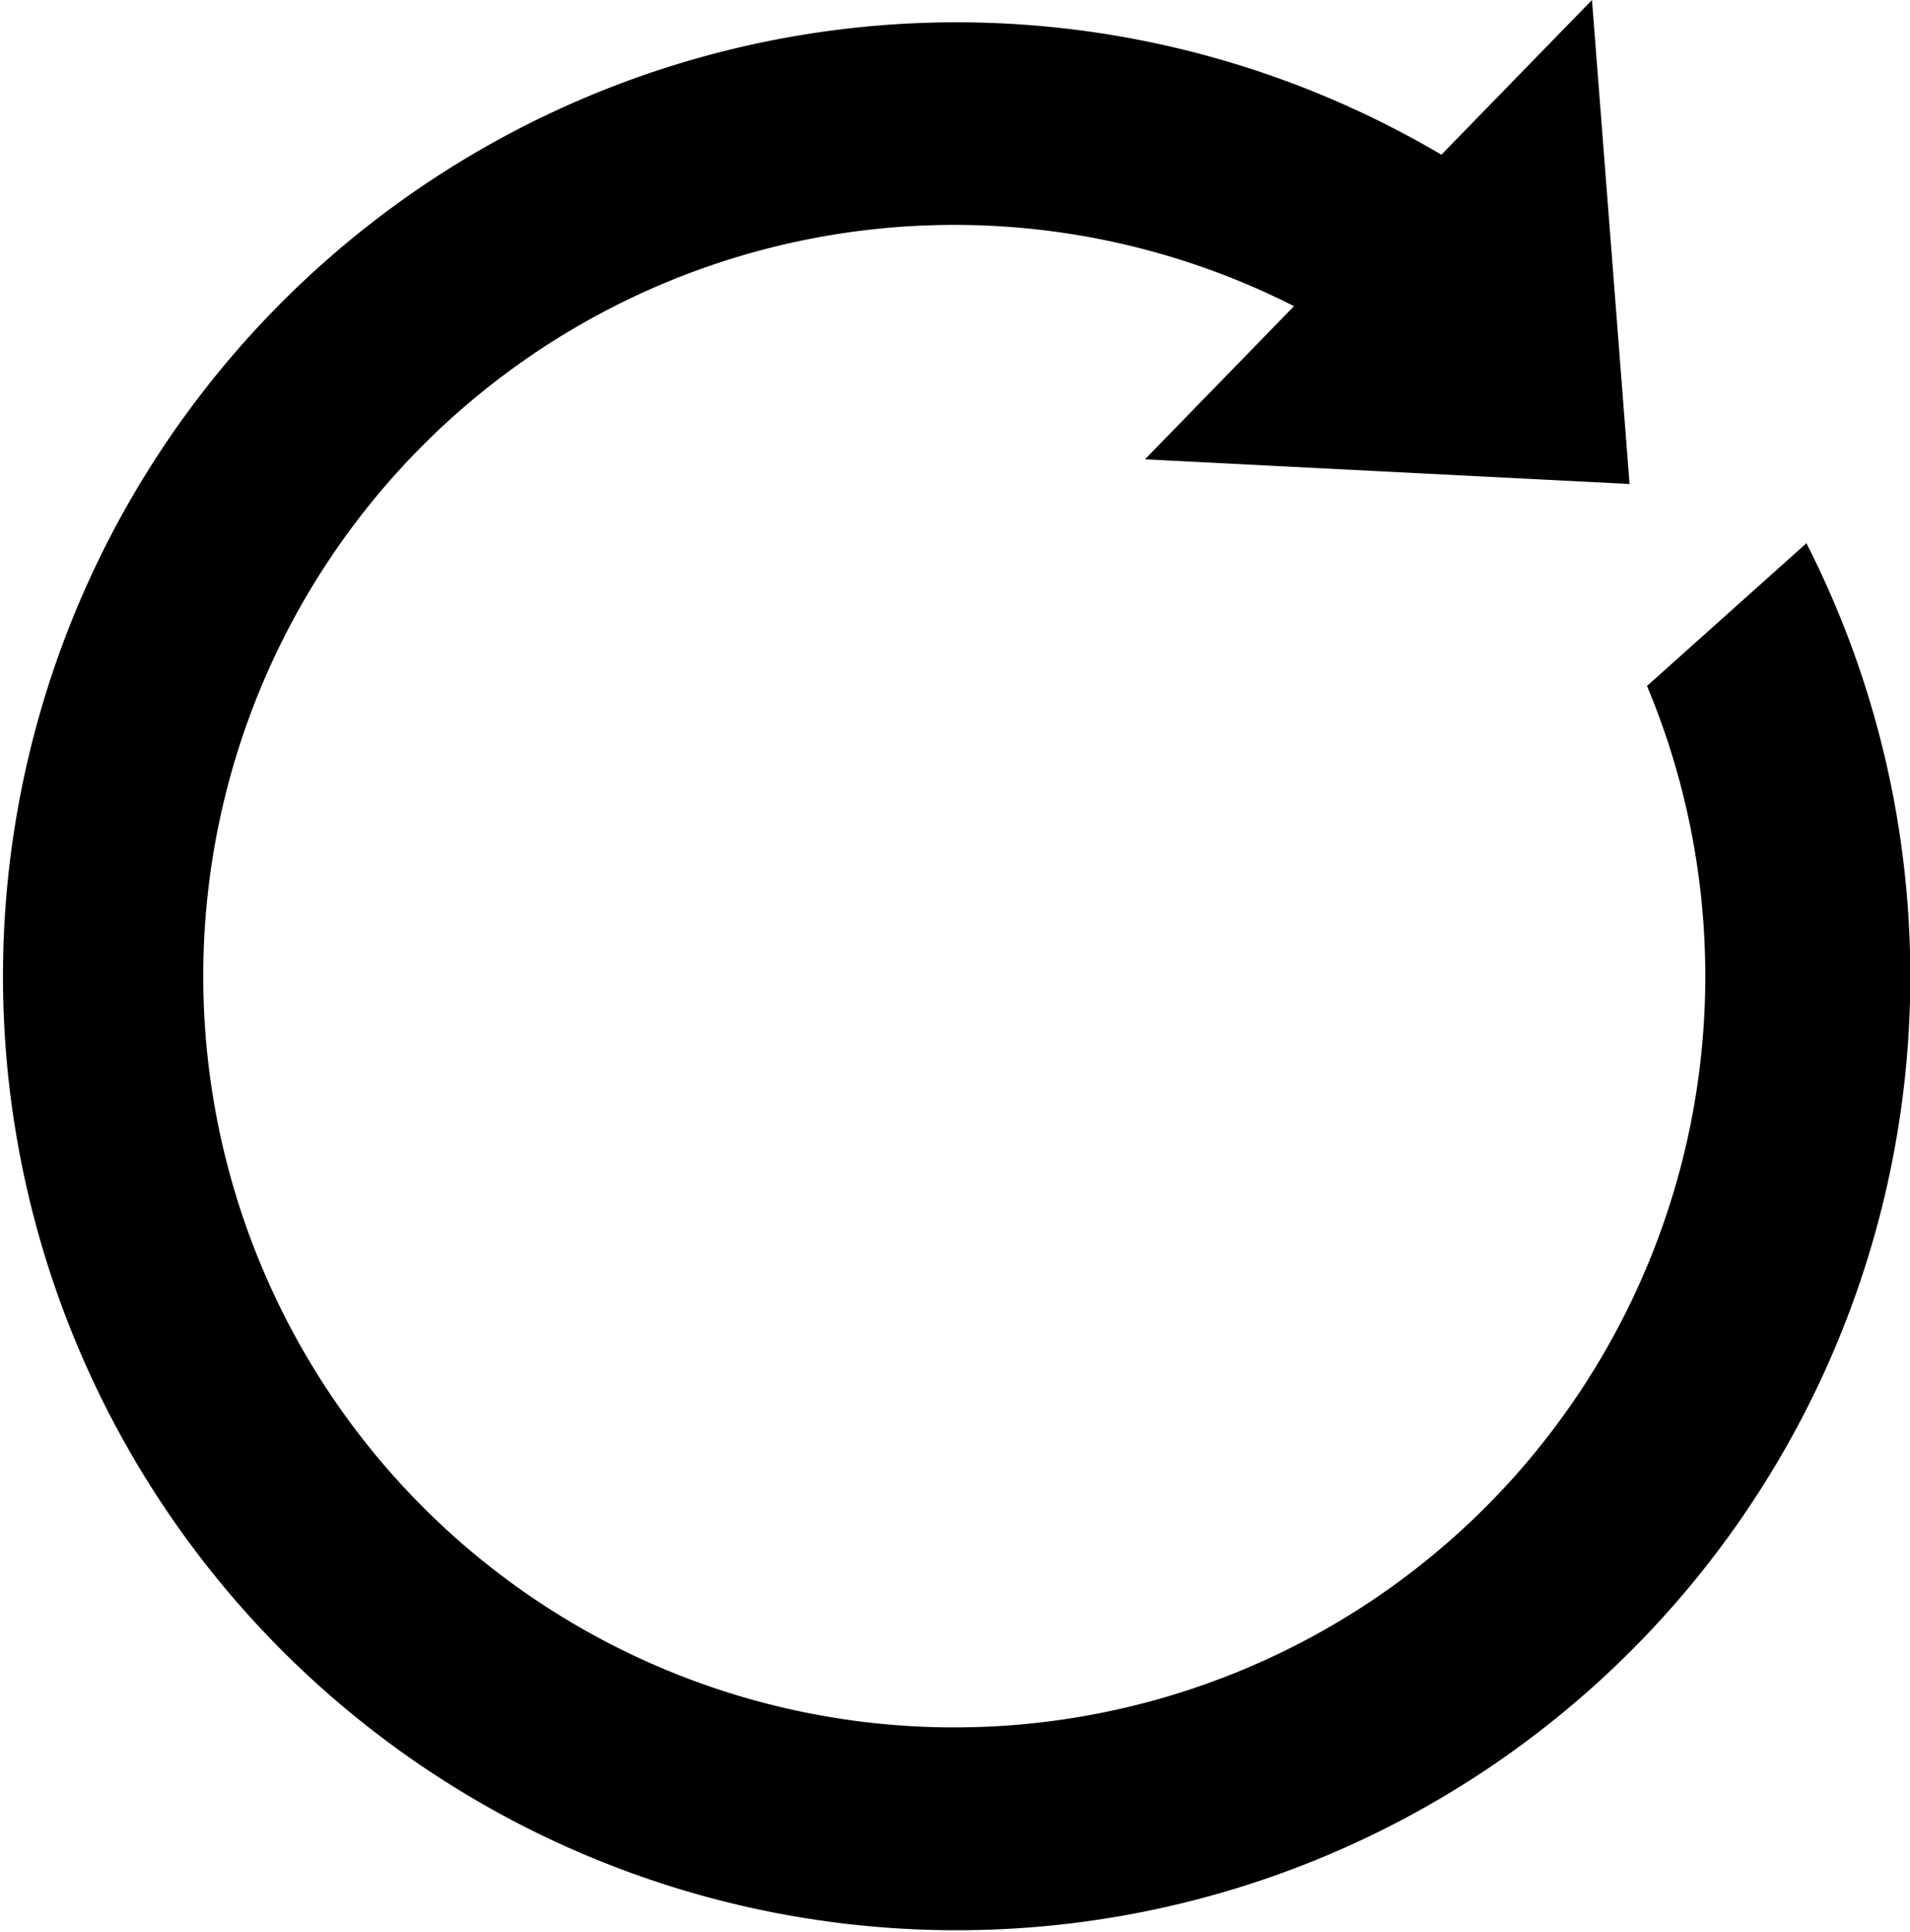 <svg id="圖層_1" data-name="圖層 1" xmlns="http://www.w3.org/2000/svg" viewBox="0 0 50.33 50.9"><path d="M54.42,20.87l-4.19,3.75A19.79,19.79,0,1,1,41.65,15l4.18-3.74a25.13,25.13,0,1,0,8.59,9.58Z" transform="translate(-6.83 -6.55)"/><path d="M48.78,6.55,37,18.65l12.77.65Z" transform="translate(-6.83 -6.55)"/></svg>